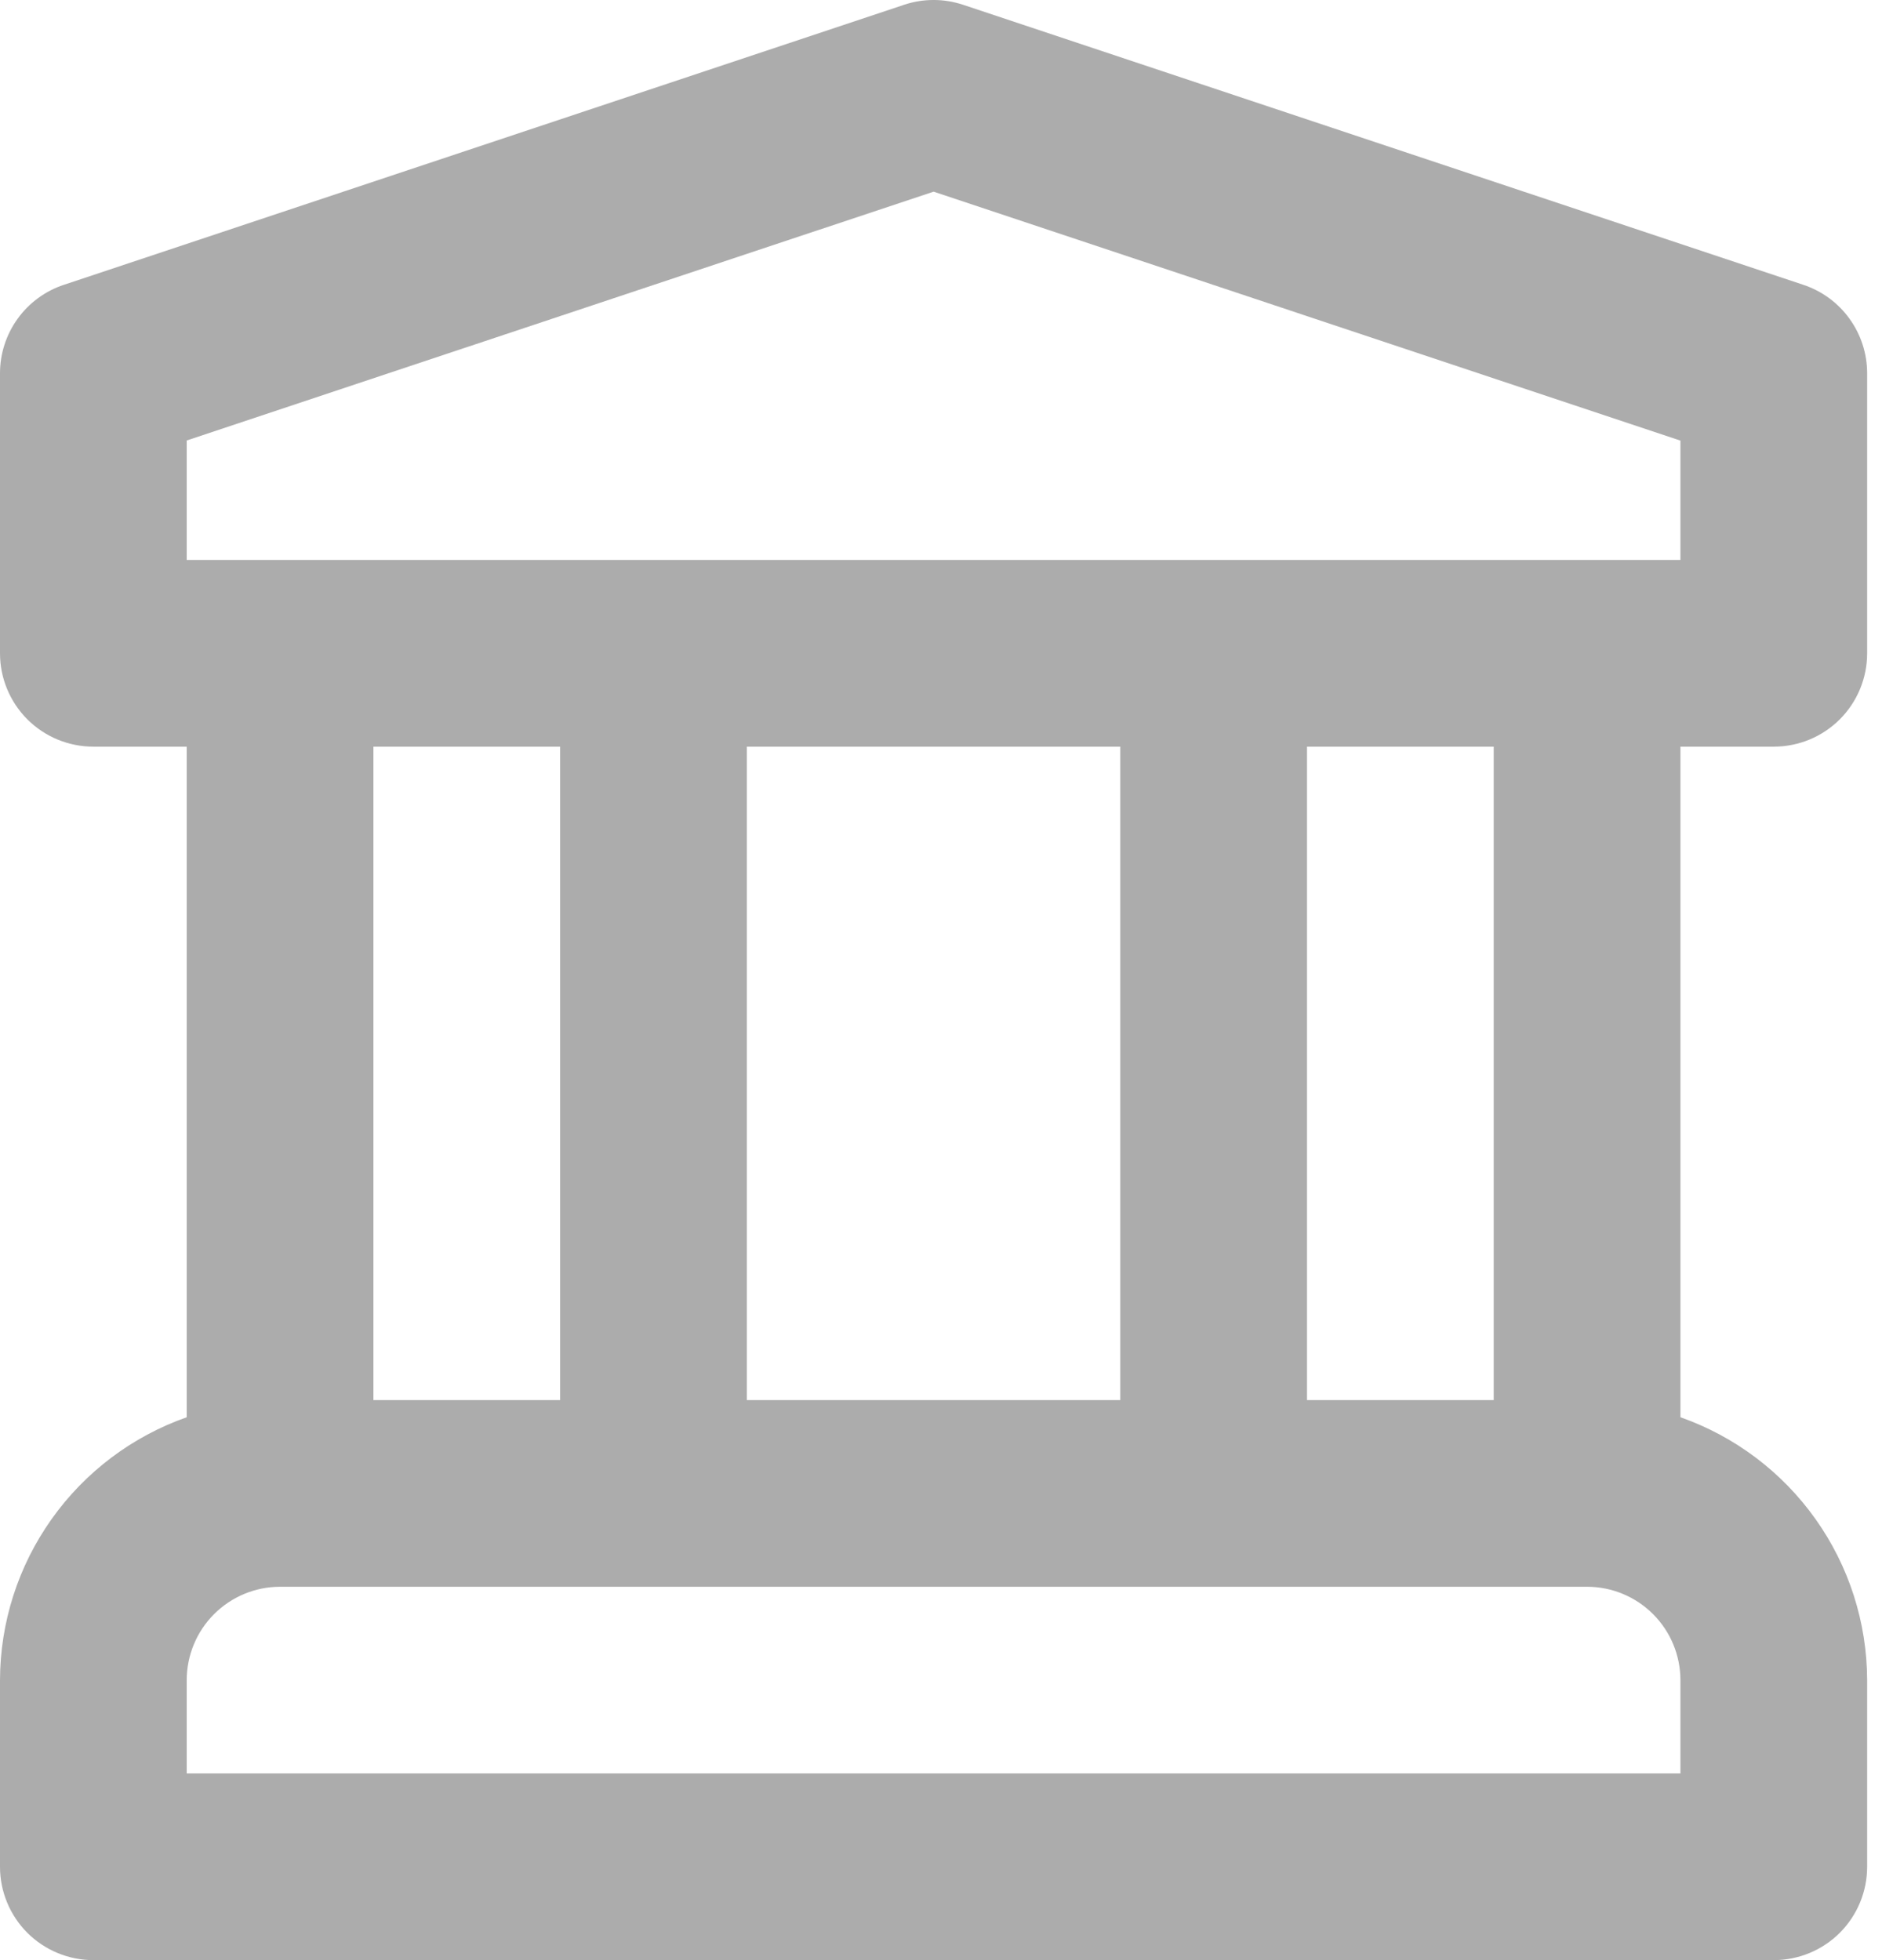 <svg width="48" height="50" viewBox="0 0 48 50" fill="none" xmlns="http://www.w3.org/2000/svg">
<path d="M45.24 19.046C45.871 19.046 46.477 18.796 46.924 18.349C47.37 17.902 47.621 17.297 47.621 16.665V9.522C47.621 9.023 47.464 8.536 47.171 8.13C46.879 7.725 46.467 7.422 45.992 7.265L24.563 0.122C24.074 -0.041 23.547 -0.041 23.058 0.122L1.629 7.265C1.155 7.422 0.742 7.725 0.45 8.13C0.157 8.536 1.89915e-05 9.023 0 9.522V16.665C0 17.297 0.251 17.902 0.697 18.349C1.144 18.796 1.75 19.046 2.381 19.046H4.762V36.152C3.373 36.641 2.17 37.548 1.317 38.749C0.464 39.949 0.004 41.384 0 42.857V47.619C0 48.25 0.251 48.856 0.697 49.303C1.144 49.749 1.75 50 2.381 50H45.24C45.871 50 46.477 49.749 46.924 49.303C47.37 48.856 47.621 48.25 47.621 47.619V42.857C47.617 41.384 47.157 39.949 46.304 38.749C45.451 37.548 44.248 36.641 42.859 36.152V19.046H45.24ZM42.859 45.238H4.762V42.857C4.763 42.225 5.014 41.62 5.46 41.174C5.907 40.727 6.512 40.476 7.143 40.476H40.478C41.109 40.476 41.714 40.727 42.161 41.174C42.607 41.62 42.858 42.225 42.859 42.857V45.238ZM9.524 35.714V19.046H14.286V35.714H9.524ZM19.048 35.714V19.046H28.573V35.714H19.048ZM33.335 35.714V19.046H38.097V35.714H33.335ZM4.762 14.284V11.236L23.811 4.889L42.859 11.239V14.284H4.762Z" fill="#ACACAC"/>
</svg>
